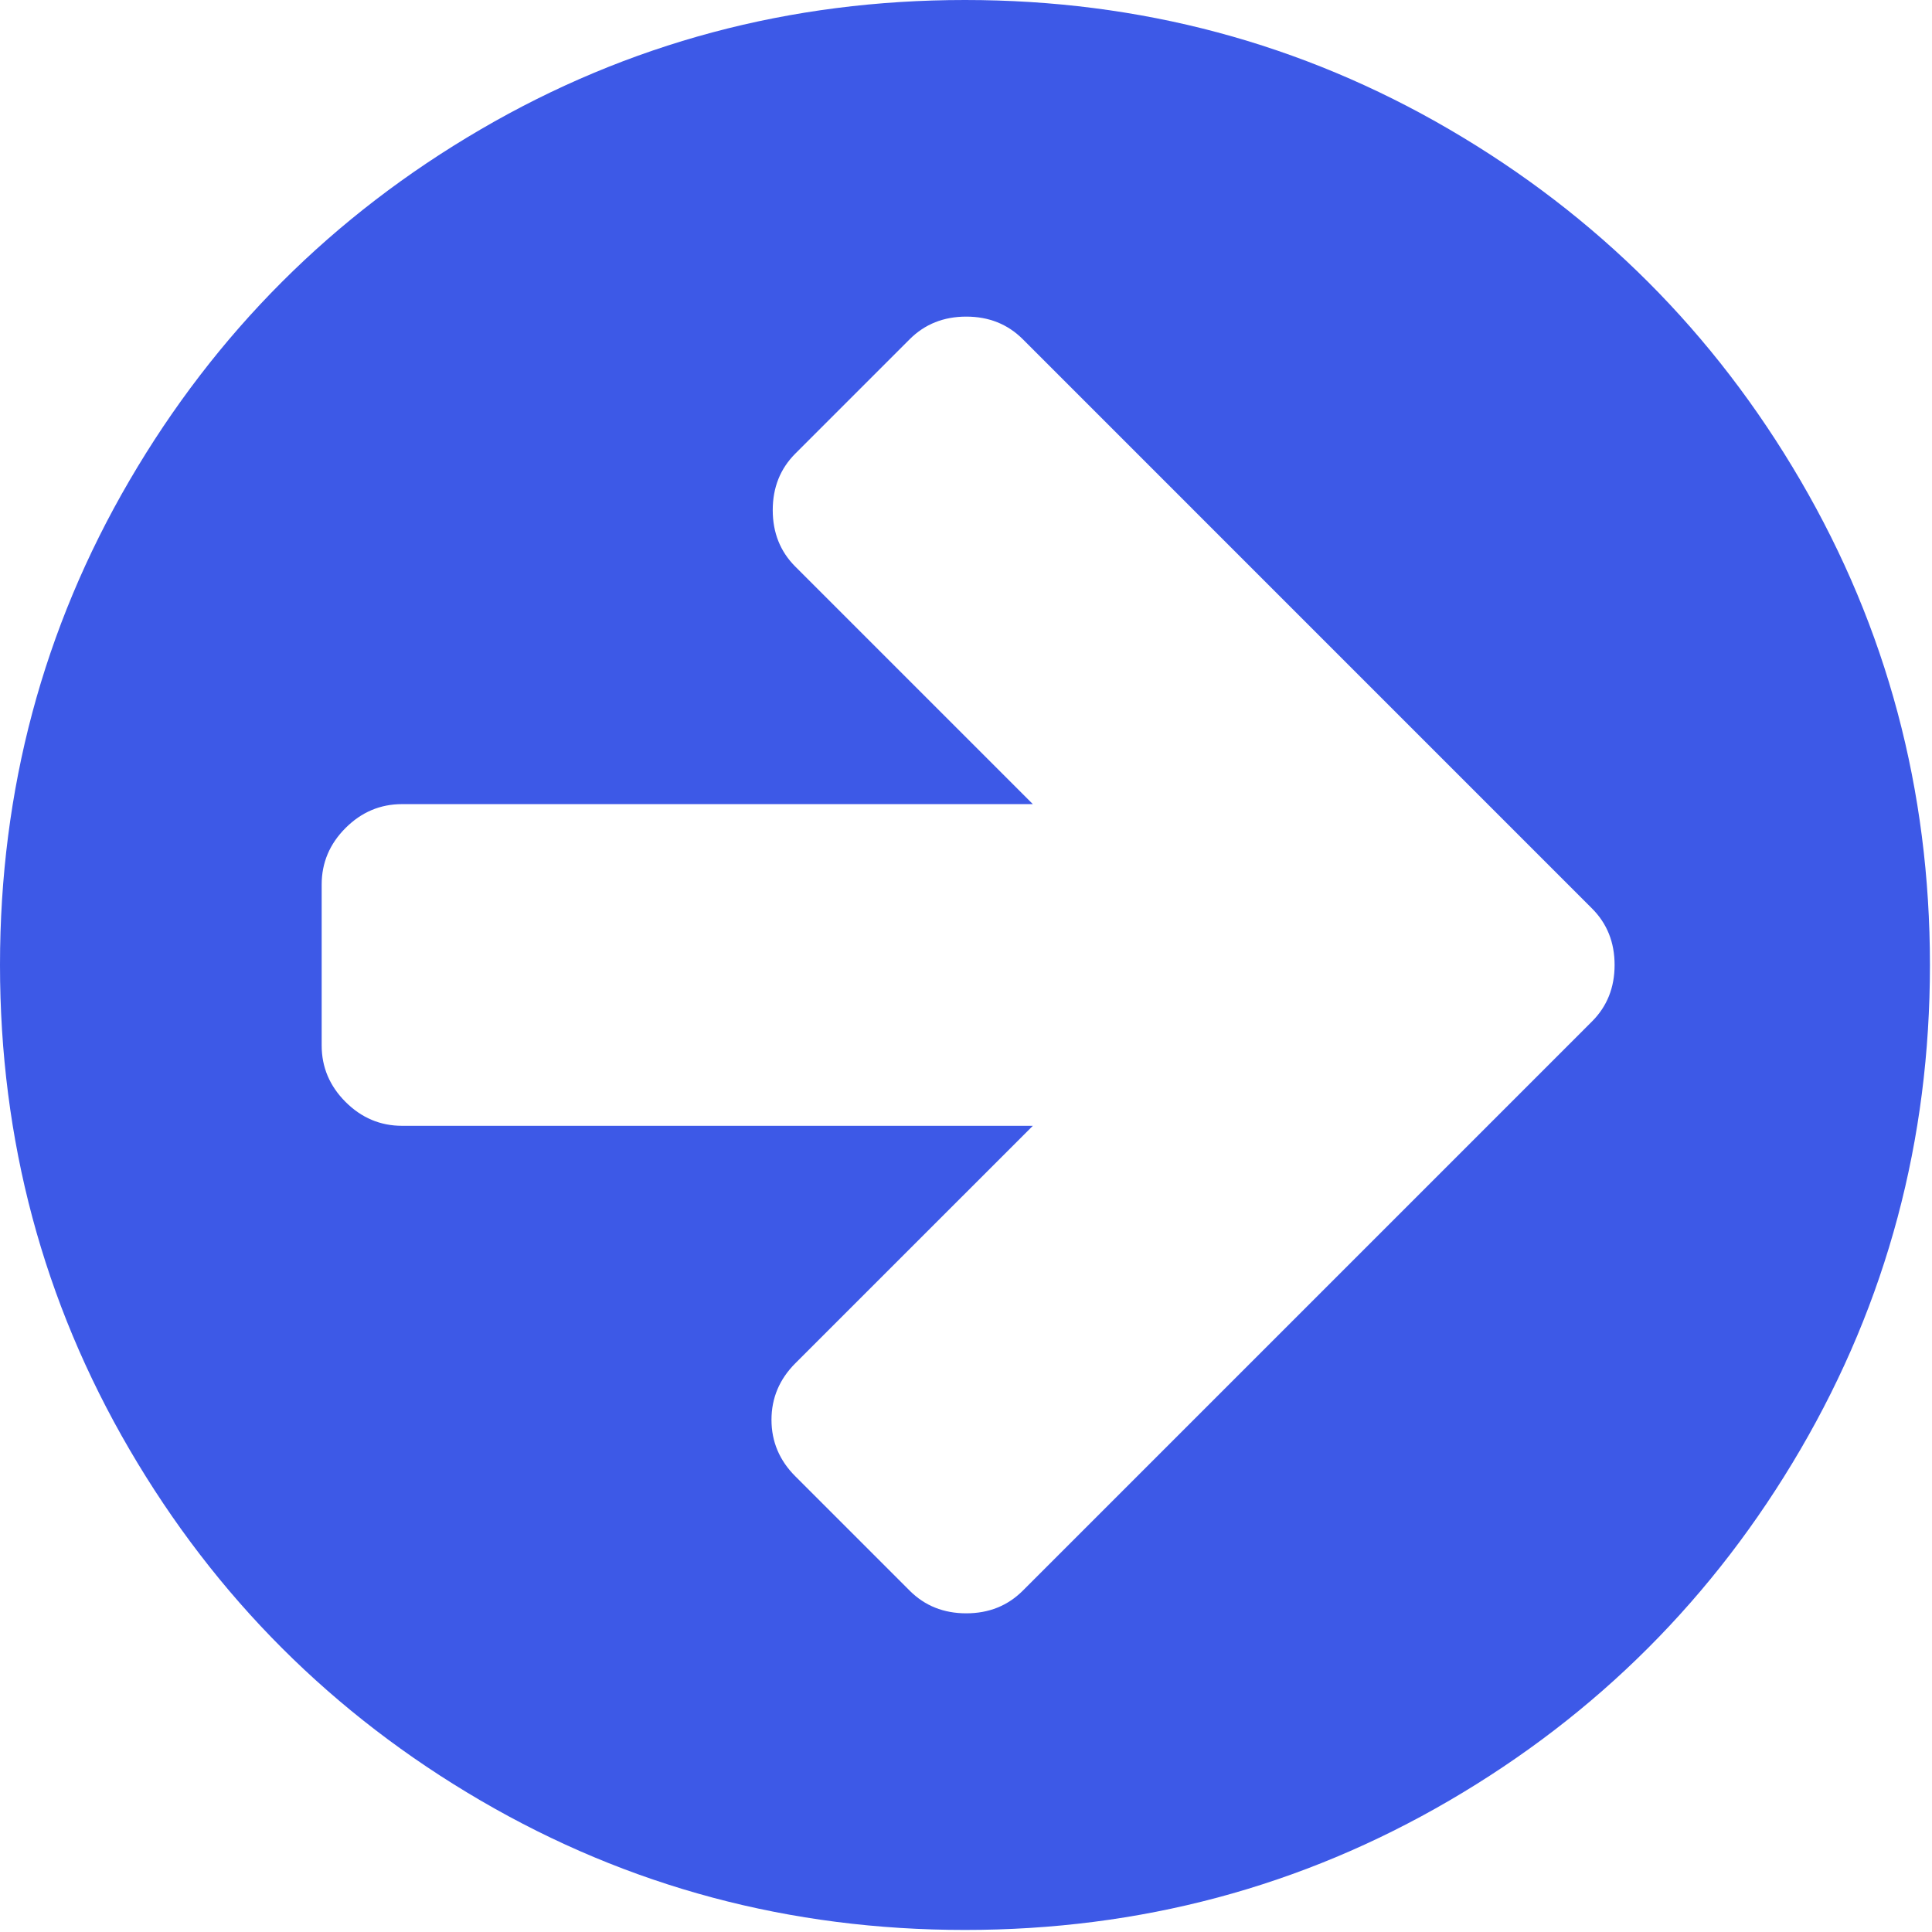 <svg width="439" height="439" viewBox="0 0 439 439" fill="none" xmlns="http://www.w3.org/2000/svg">
<g clip-path="url(#clip0)">
<path d="M409.133 109.203C389.525 75.611 362.928 49.014 329.335 29.407C295.736 9.801 259.058 0 219.273 0C179.492 0 142.803 9.801 109.21 29.407C75.615 49.011 49.018 75.608 29.41 109.203C9.801 142.8 0 179.489 0 219.267C0 259.047 9.804 295.73 29.407 329.329C49.014 362.921 75.611 389.518 109.206 409.127C142.803 428.732 179.489 438.534 219.269 438.534C259.049 438.534 295.739 428.732 329.334 409.127C362.927 389.525 389.523 362.921 409.129 329.329C428.732 295.733 438.532 259.045 438.532 219.267C438.533 179.485 428.732 142.795 409.133 109.203ZM361.733 232.111L335.755 258.092L232.405 361.441C228.972 364.871 224.691 366.588 219.553 366.588C214.416 366.588 210.134 364.87 206.706 361.441L180.725 335.461C177.109 331.854 175.301 327.563 175.301 322.614C175.301 317.672 177.11 313.387 180.725 309.767L234.687 255.813H91.363C86.415 255.813 82.134 254 78.516 250.385C74.901 246.772 73.092 242.487 73.092 237.538V200.991C73.092 196.043 74.901 191.76 78.516 188.144C82.133 184.527 86.414 182.718 91.363 182.718H234.688L180.726 128.759C177.298 125.331 175.586 121.051 175.586 115.912C175.586 110.771 177.298 106.492 180.726 103.061L206.707 77.08C210.134 73.655 214.417 71.943 219.554 71.943C224.699 71.943 228.973 73.654 232.406 77.08L335.756 180.436L361.734 206.417C365.166 209.844 366.878 214.124 366.878 219.264C366.877 224.404 365.165 228.686 361.733 232.111Z" fill="#3D59E7"/>
</g>
<defs>
<clipPath id="clip0">
<rect width="438.533" height="438.533" fill="white"/>
</clipPath>
</defs>
</svg>
